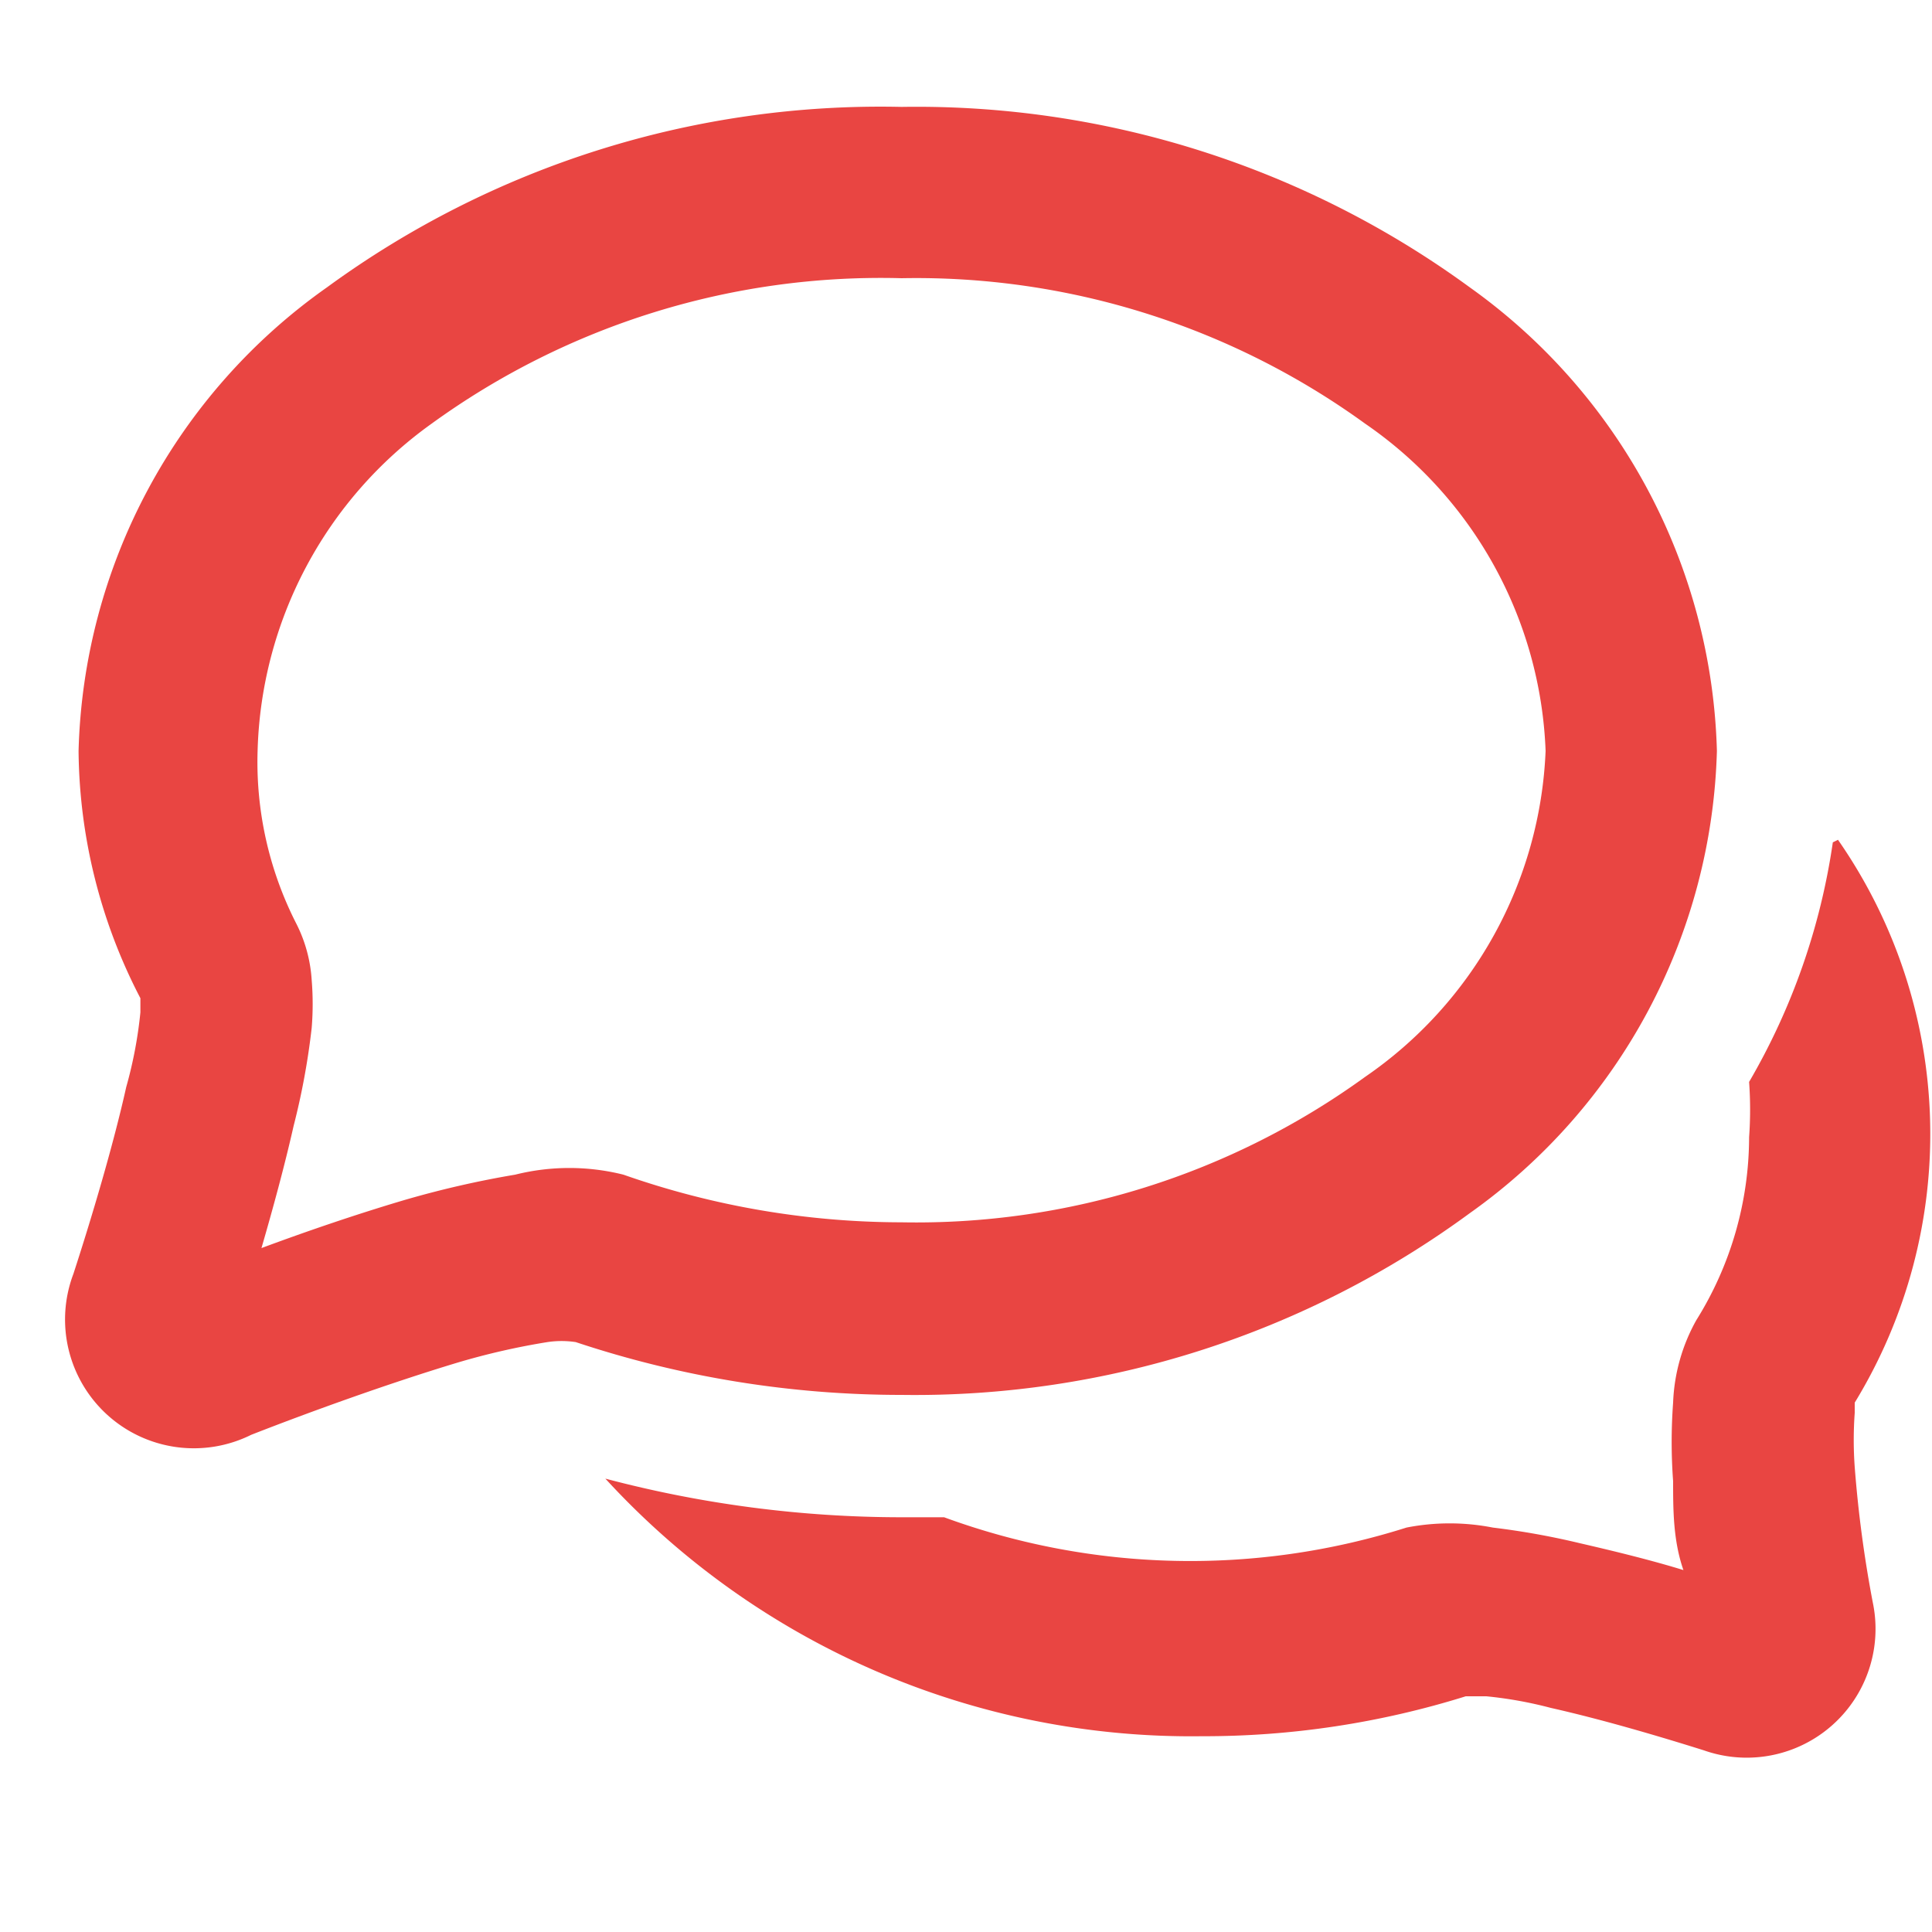 <svg id="Шар_1" data-name="Шар 1" xmlns="http://www.w3.org/2000/svg" width="15" height="15" viewBox="0 0 15 15"><defs><style>.cls-1{fill:#e94542;fill-rule:evenodd;}</style></defs><path class="cls-1" d="M14.23,6.54a5.16,5.16,0,0,1-.65,1.86,3,3,0,0,1,0,.43,2.69,2.69,0,0,1-.41,1.42,1.42,1.42,0,0,0-.18.64,4.14,4.14,0,0,0,0,.61c0,.22,0,.46.08.69-.26-.08-.55-.15-.81-.21a5.94,5.94,0,0,0-.67-.12,1.74,1.74,0,0,0-.67,0,5.55,5.55,0,0,1-3.59-.08H7a9,9,0,0,1-2.3-.3,6.17,6.17,0,0,0,4.63,2,6.82,6.82,0,0,0,2.05-.31h.16a3.16,3.16,0,0,1,.5.09c.4.09.84.22,1.19.33a1,1,0,0,0,1.31-1.15,9.44,9.44,0,0,1-.14-1.05,2.91,2.91,0,0,1,0-.42s0-.07,0-.08a4,4,0,0,0-.13-4.37Z"/><path class="cls-1" d="M3.35,3.29A3.23,3.23,0,0,0,2,5.83,2.76,2.76,0,0,0,2.3,7.17a1.12,1.12,0,0,1,.12.44,2.28,2.28,0,0,1,0,.37,5.58,5.58,0,0,1-.14.76c-.07.31-.16.64-.25.95.35-.13.73-.26,1.1-.37A7.55,7.55,0,0,1,4,9.12a1.73,1.73,0,0,1,.84,0A6.54,6.54,0,0,0,7,9.49a5.94,5.94,0,0,0,3.6-1.13A3.23,3.23,0,0,0,12,5.83a3.23,3.23,0,0,0-1.4-2.54A5.94,5.94,0,0,0,7,2.16,5.94,5.94,0,0,0,3.35,3.29ZM2.54,2.23A7.28,7.28,0,0,1,7,.83a7.28,7.28,0,0,1,4.41,1.4,4.57,4.57,0,0,1,1.92,3.6,4.55,4.55,0,0,1-1.92,3.59A7.28,7.28,0,0,1,7,10.83a8,8,0,0,1-2.53-.41.74.74,0,0,0-.22,0,5.52,5.52,0,0,0-.7.16c-.53.16-1.14.38-1.6.56A1,1,0,0,1,.57,9.89c.14-.43.31-1,.41-1.45a3.36,3.36,0,0,0,.11-.58V7.75A4.23,4.23,0,0,1,.61,5.83,4.55,4.55,0,0,1,2.54,2.23Z"/></svg>